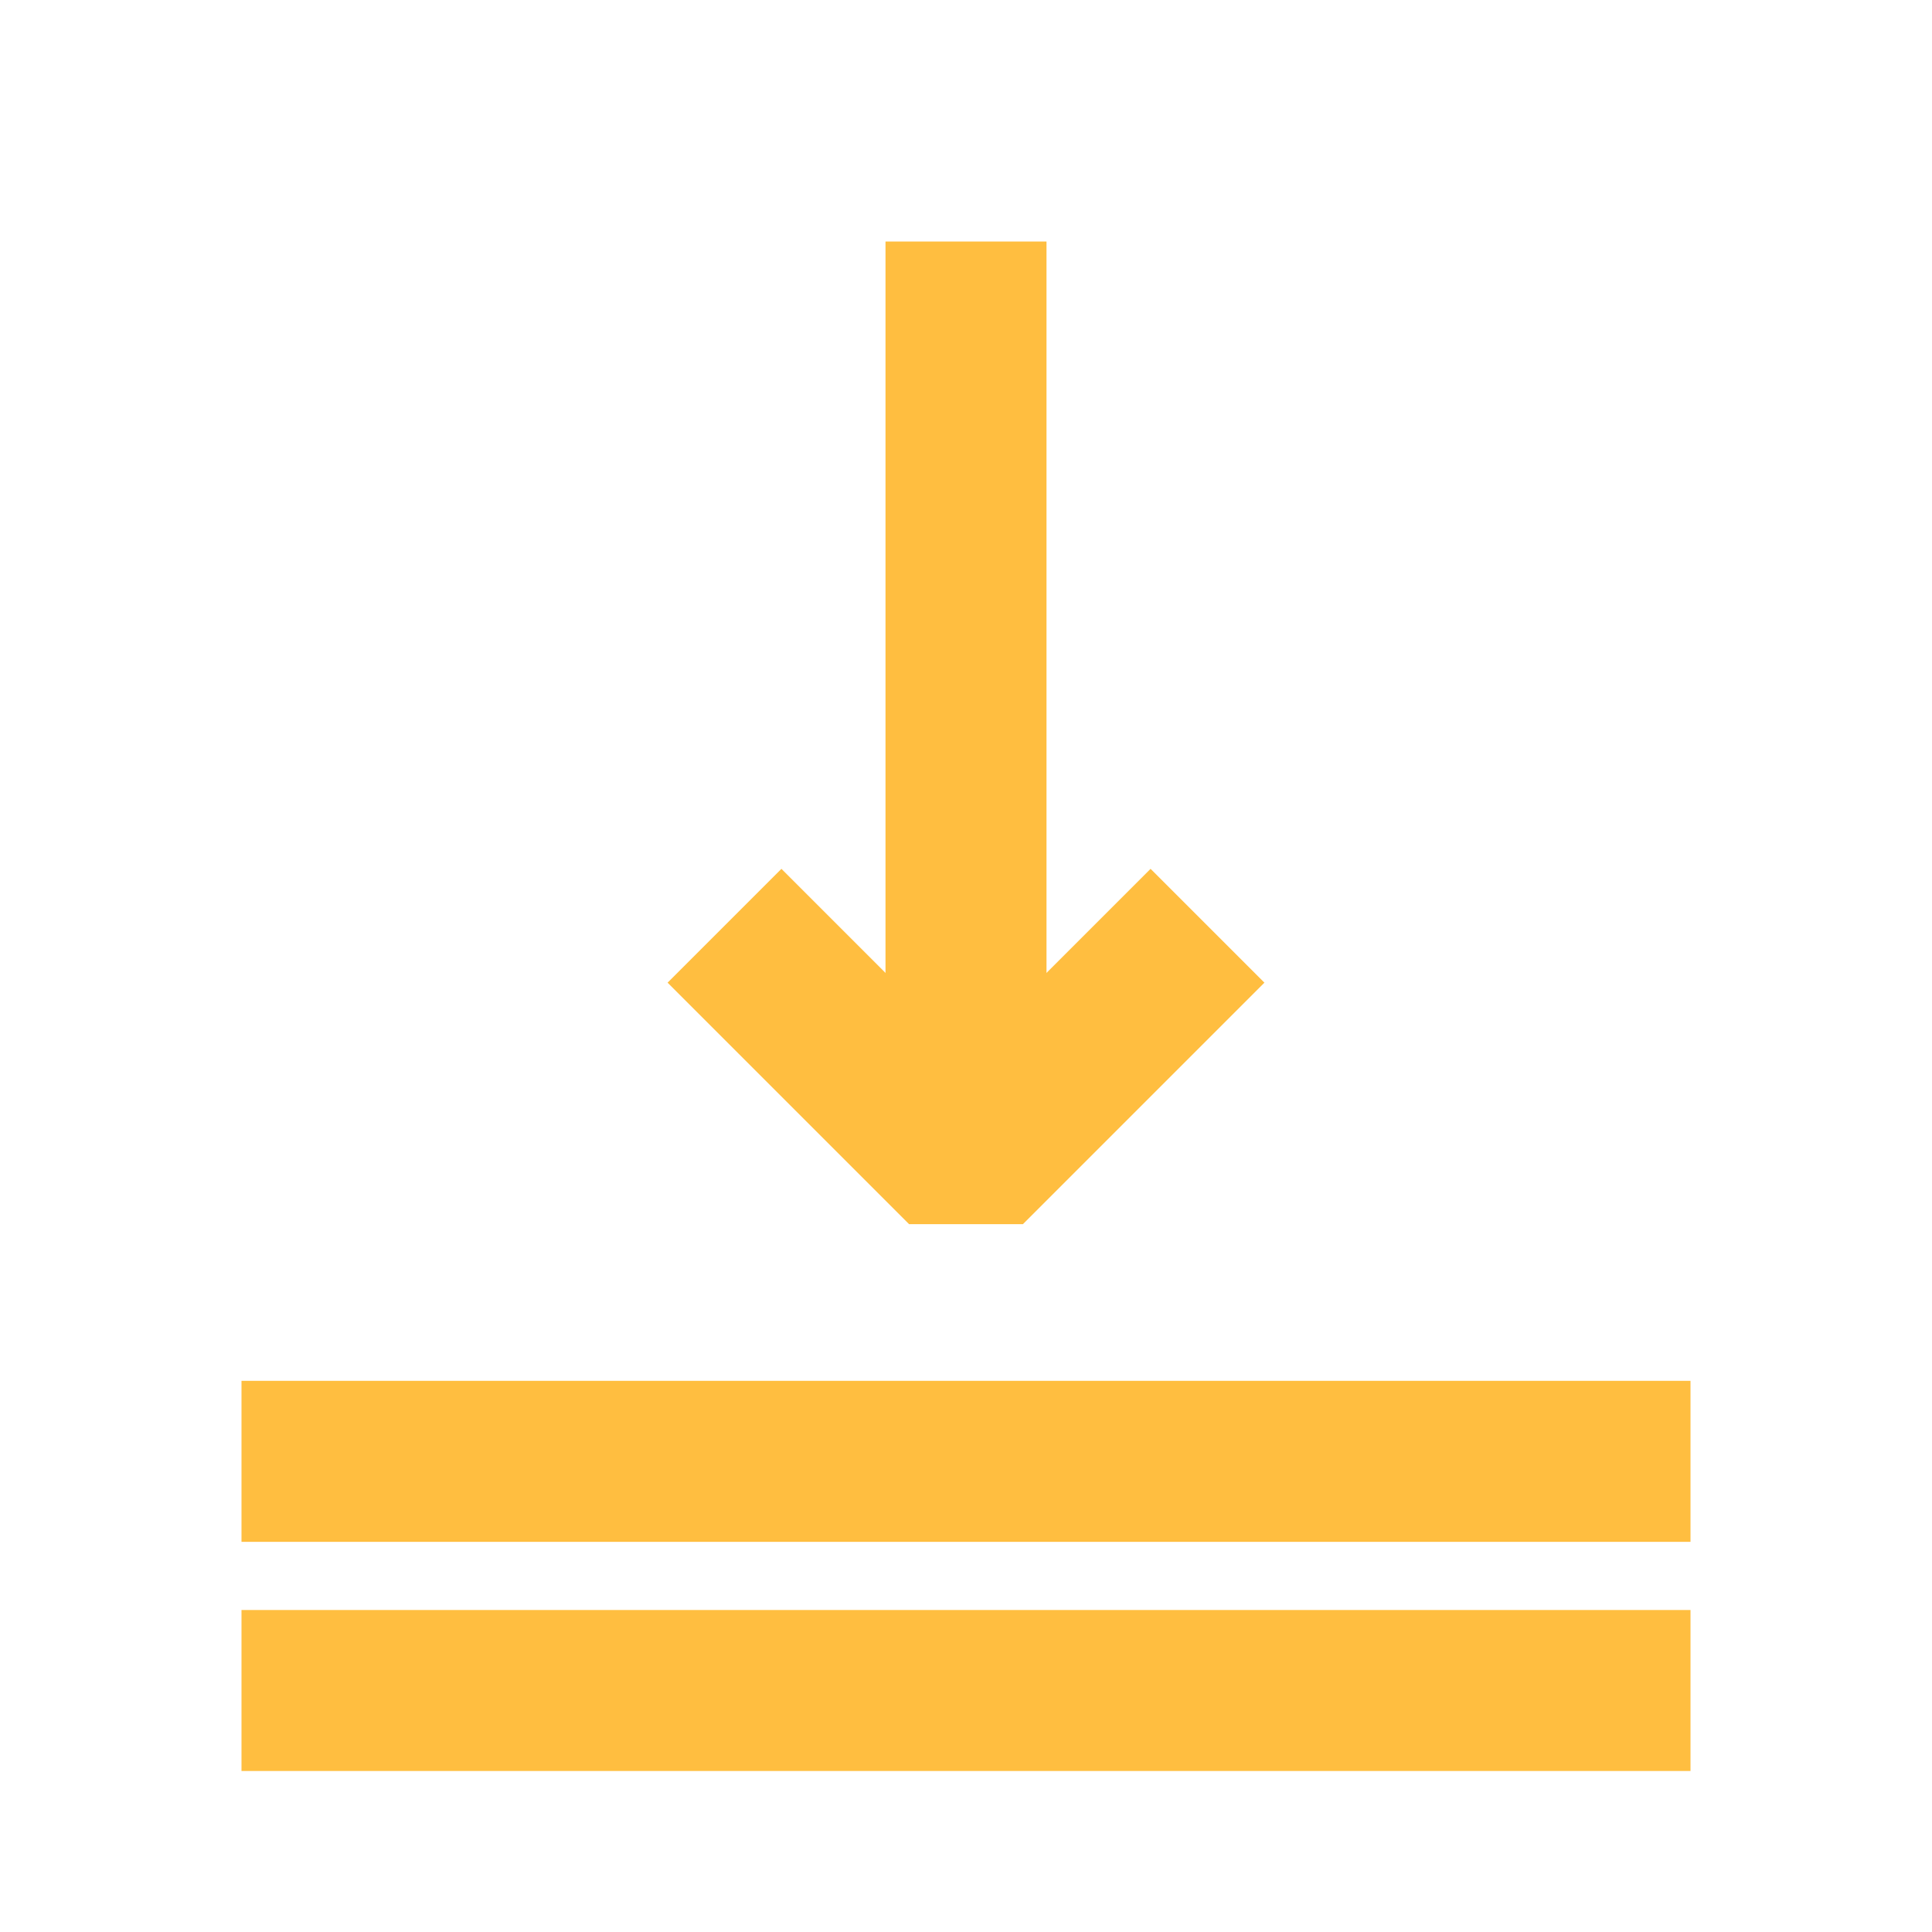 <?xml version="1.0" encoding="UTF-8"?><svg width="24" height="24" viewBox="0 0 48 48" fill="none" xmlns="http://www.w3.org/2000/svg"><path d="M6 36.306H42" stroke="#ffbe40" stroke-width="4" stroke-linecap="butt" stroke-linejoin="bevel"/><path d="M6 42H42" stroke="#ffbe40" stroke-width="4" stroke-linecap="butt" stroke-linejoin="bevel"/><path d="M30 23L24 29L18 23V23" stroke="#ffbe40" stroke-width="4" stroke-linecap="butt" stroke-linejoin="bevel"/><path d="M24 6V29" stroke="#ffbe40" stroke-width="4" stroke-linecap="butt" stroke-linejoin="bevel"/></svg>
